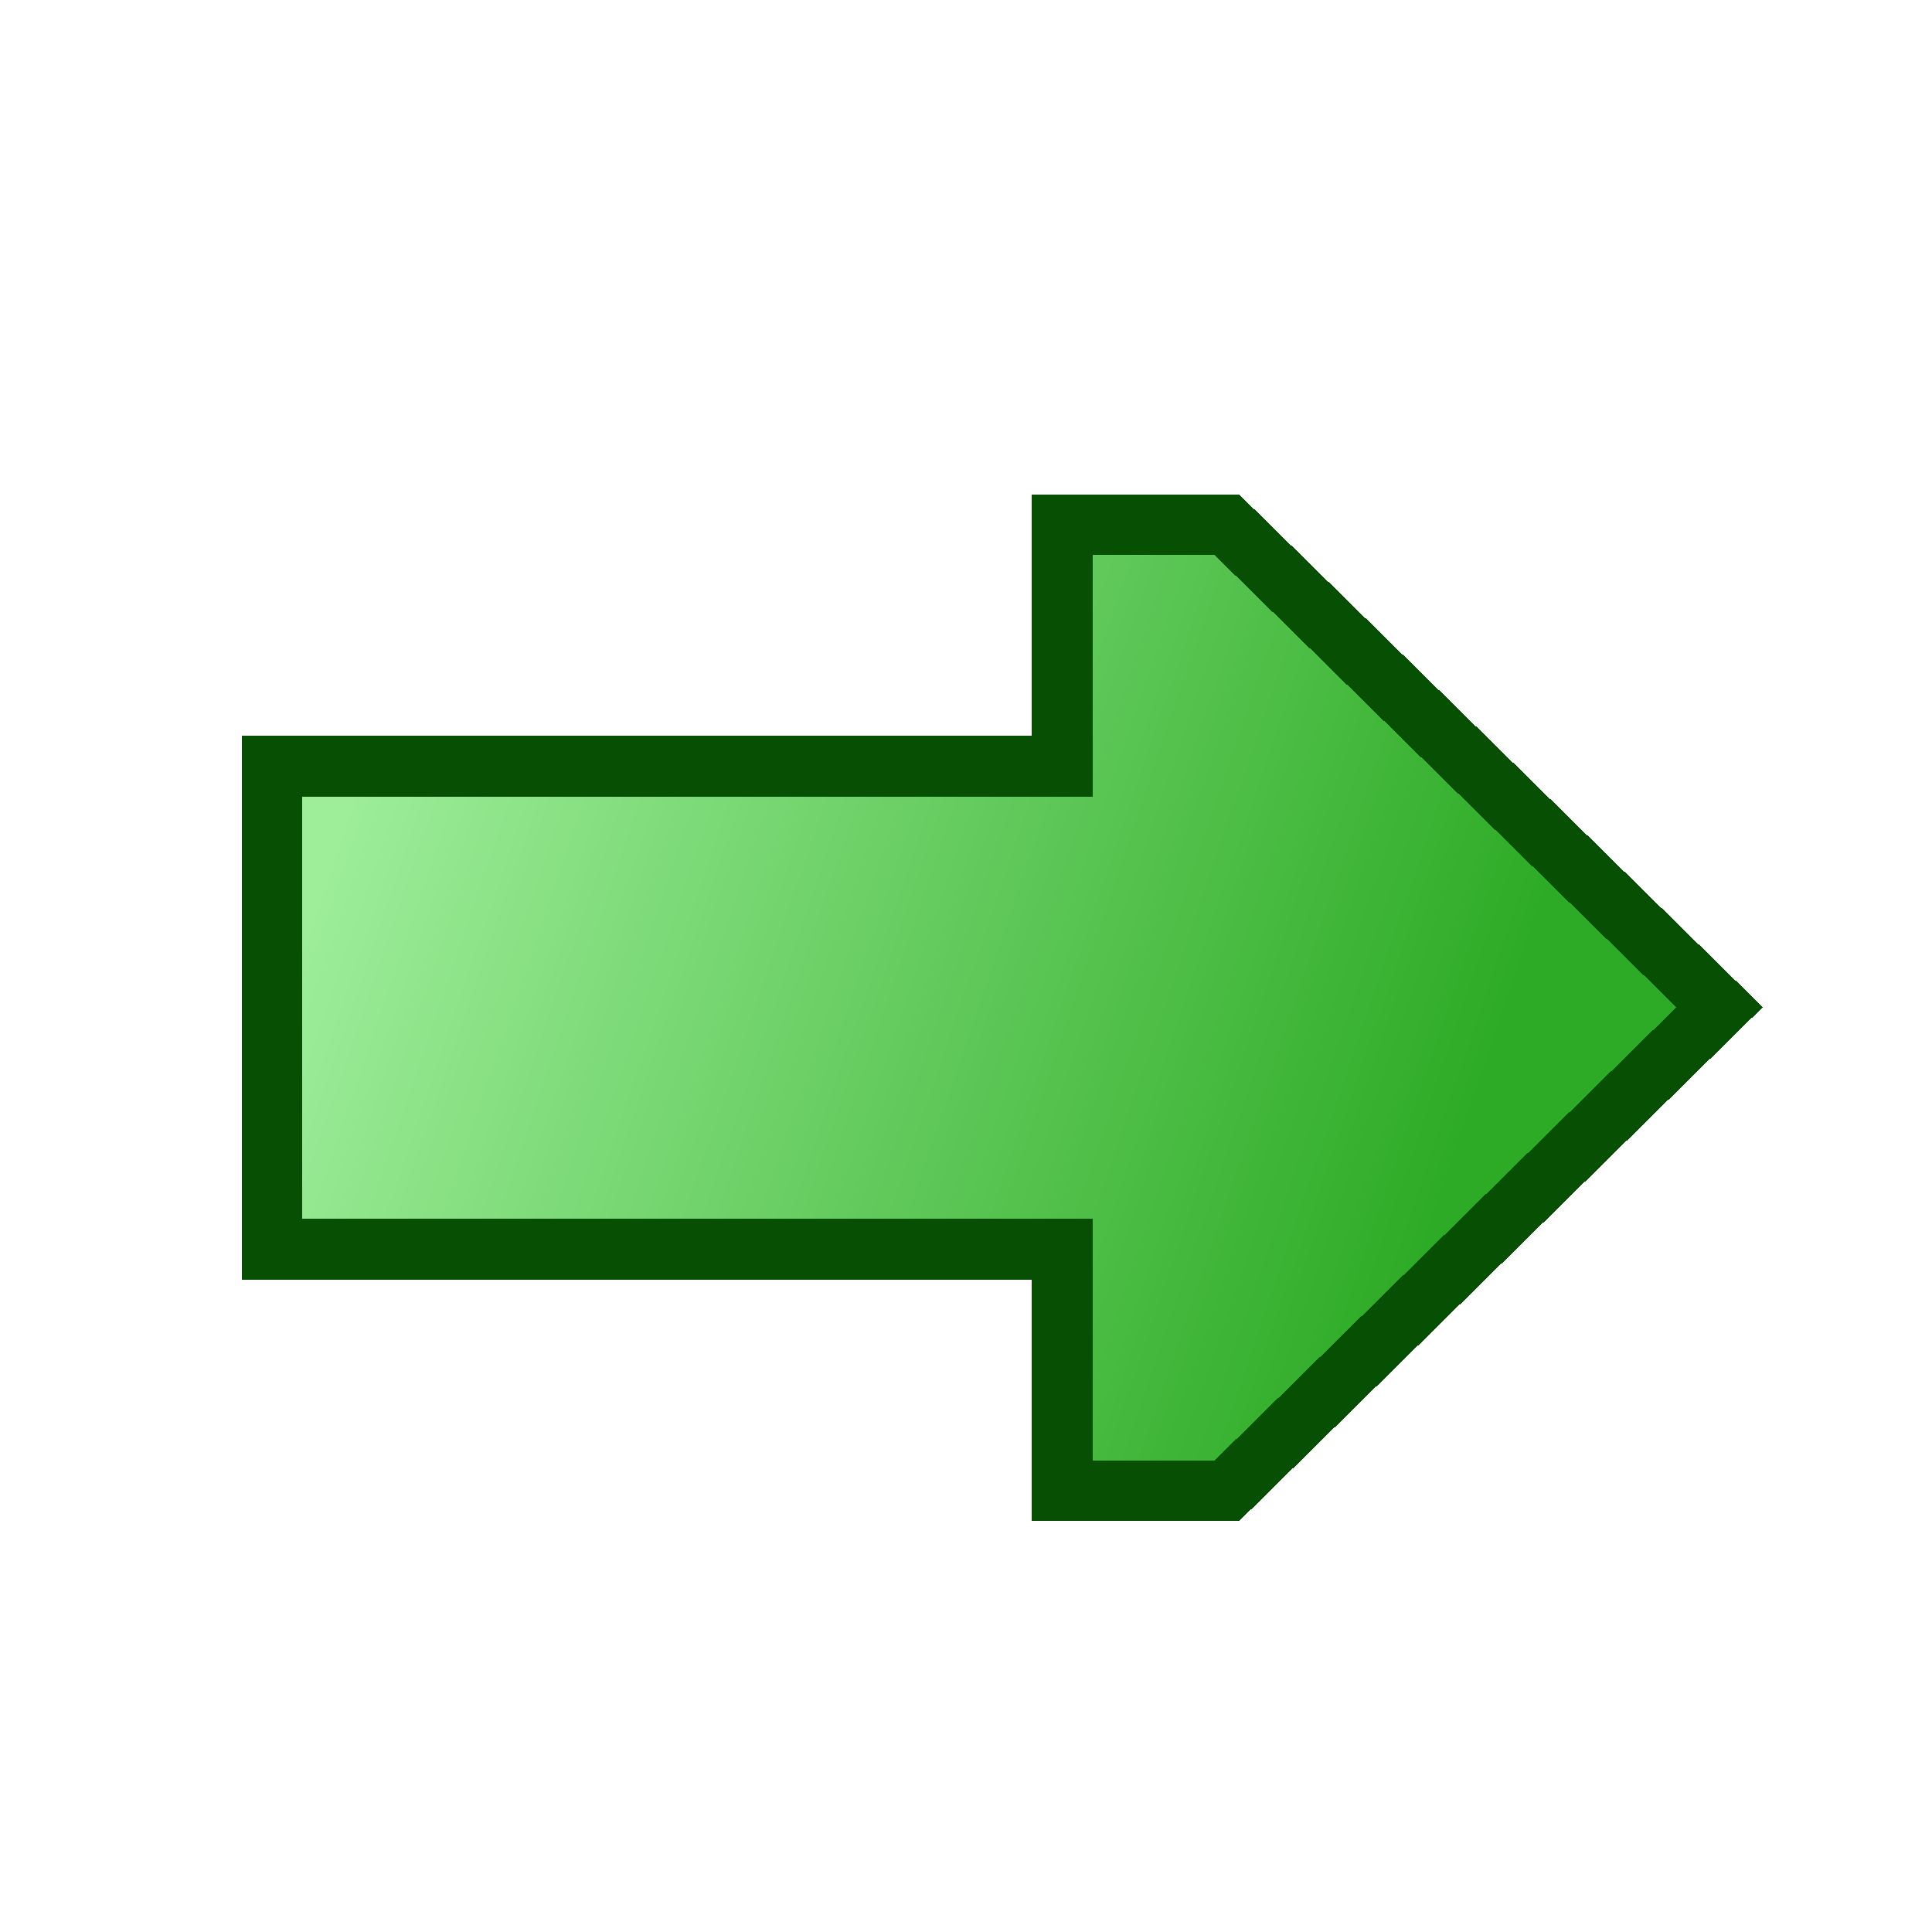 <svg width="32" height="32" shape-rendering="crispEdges" version="1.1" viewBox="0 0 8.467 8.467" xmlns="http://www.w3.org/2000/svg" xmlns:xlink="http://www.w3.org/1999/xlink">
  <defs>
    <linearGradient id="linearGradient4161" x1="6.449" x2="1.962" y1="294.2" y2="292.8" gradientTransform="matrix(1.091 0 0 1 -.686 -.529)" gradientUnits="userSpaceOnUse">
      <stop stop-color="#2eab26" offset="0"/>
      <stop stop-color="#9ded99" offset="1"/>
    </linearGradient>
  </defs>
  <g transform="translate(0 -288.5)">
    <path d="m4.655 290.8h0.722l2.159 2.114-2.159 2.119h-0.722v-1.058h-3.464v-2.117h3.464z" fill="url(#linearGradient4161)" fill-rule="evenodd" stroke="#064f03" stroke-width=".265"/>
  </g>
</svg>
